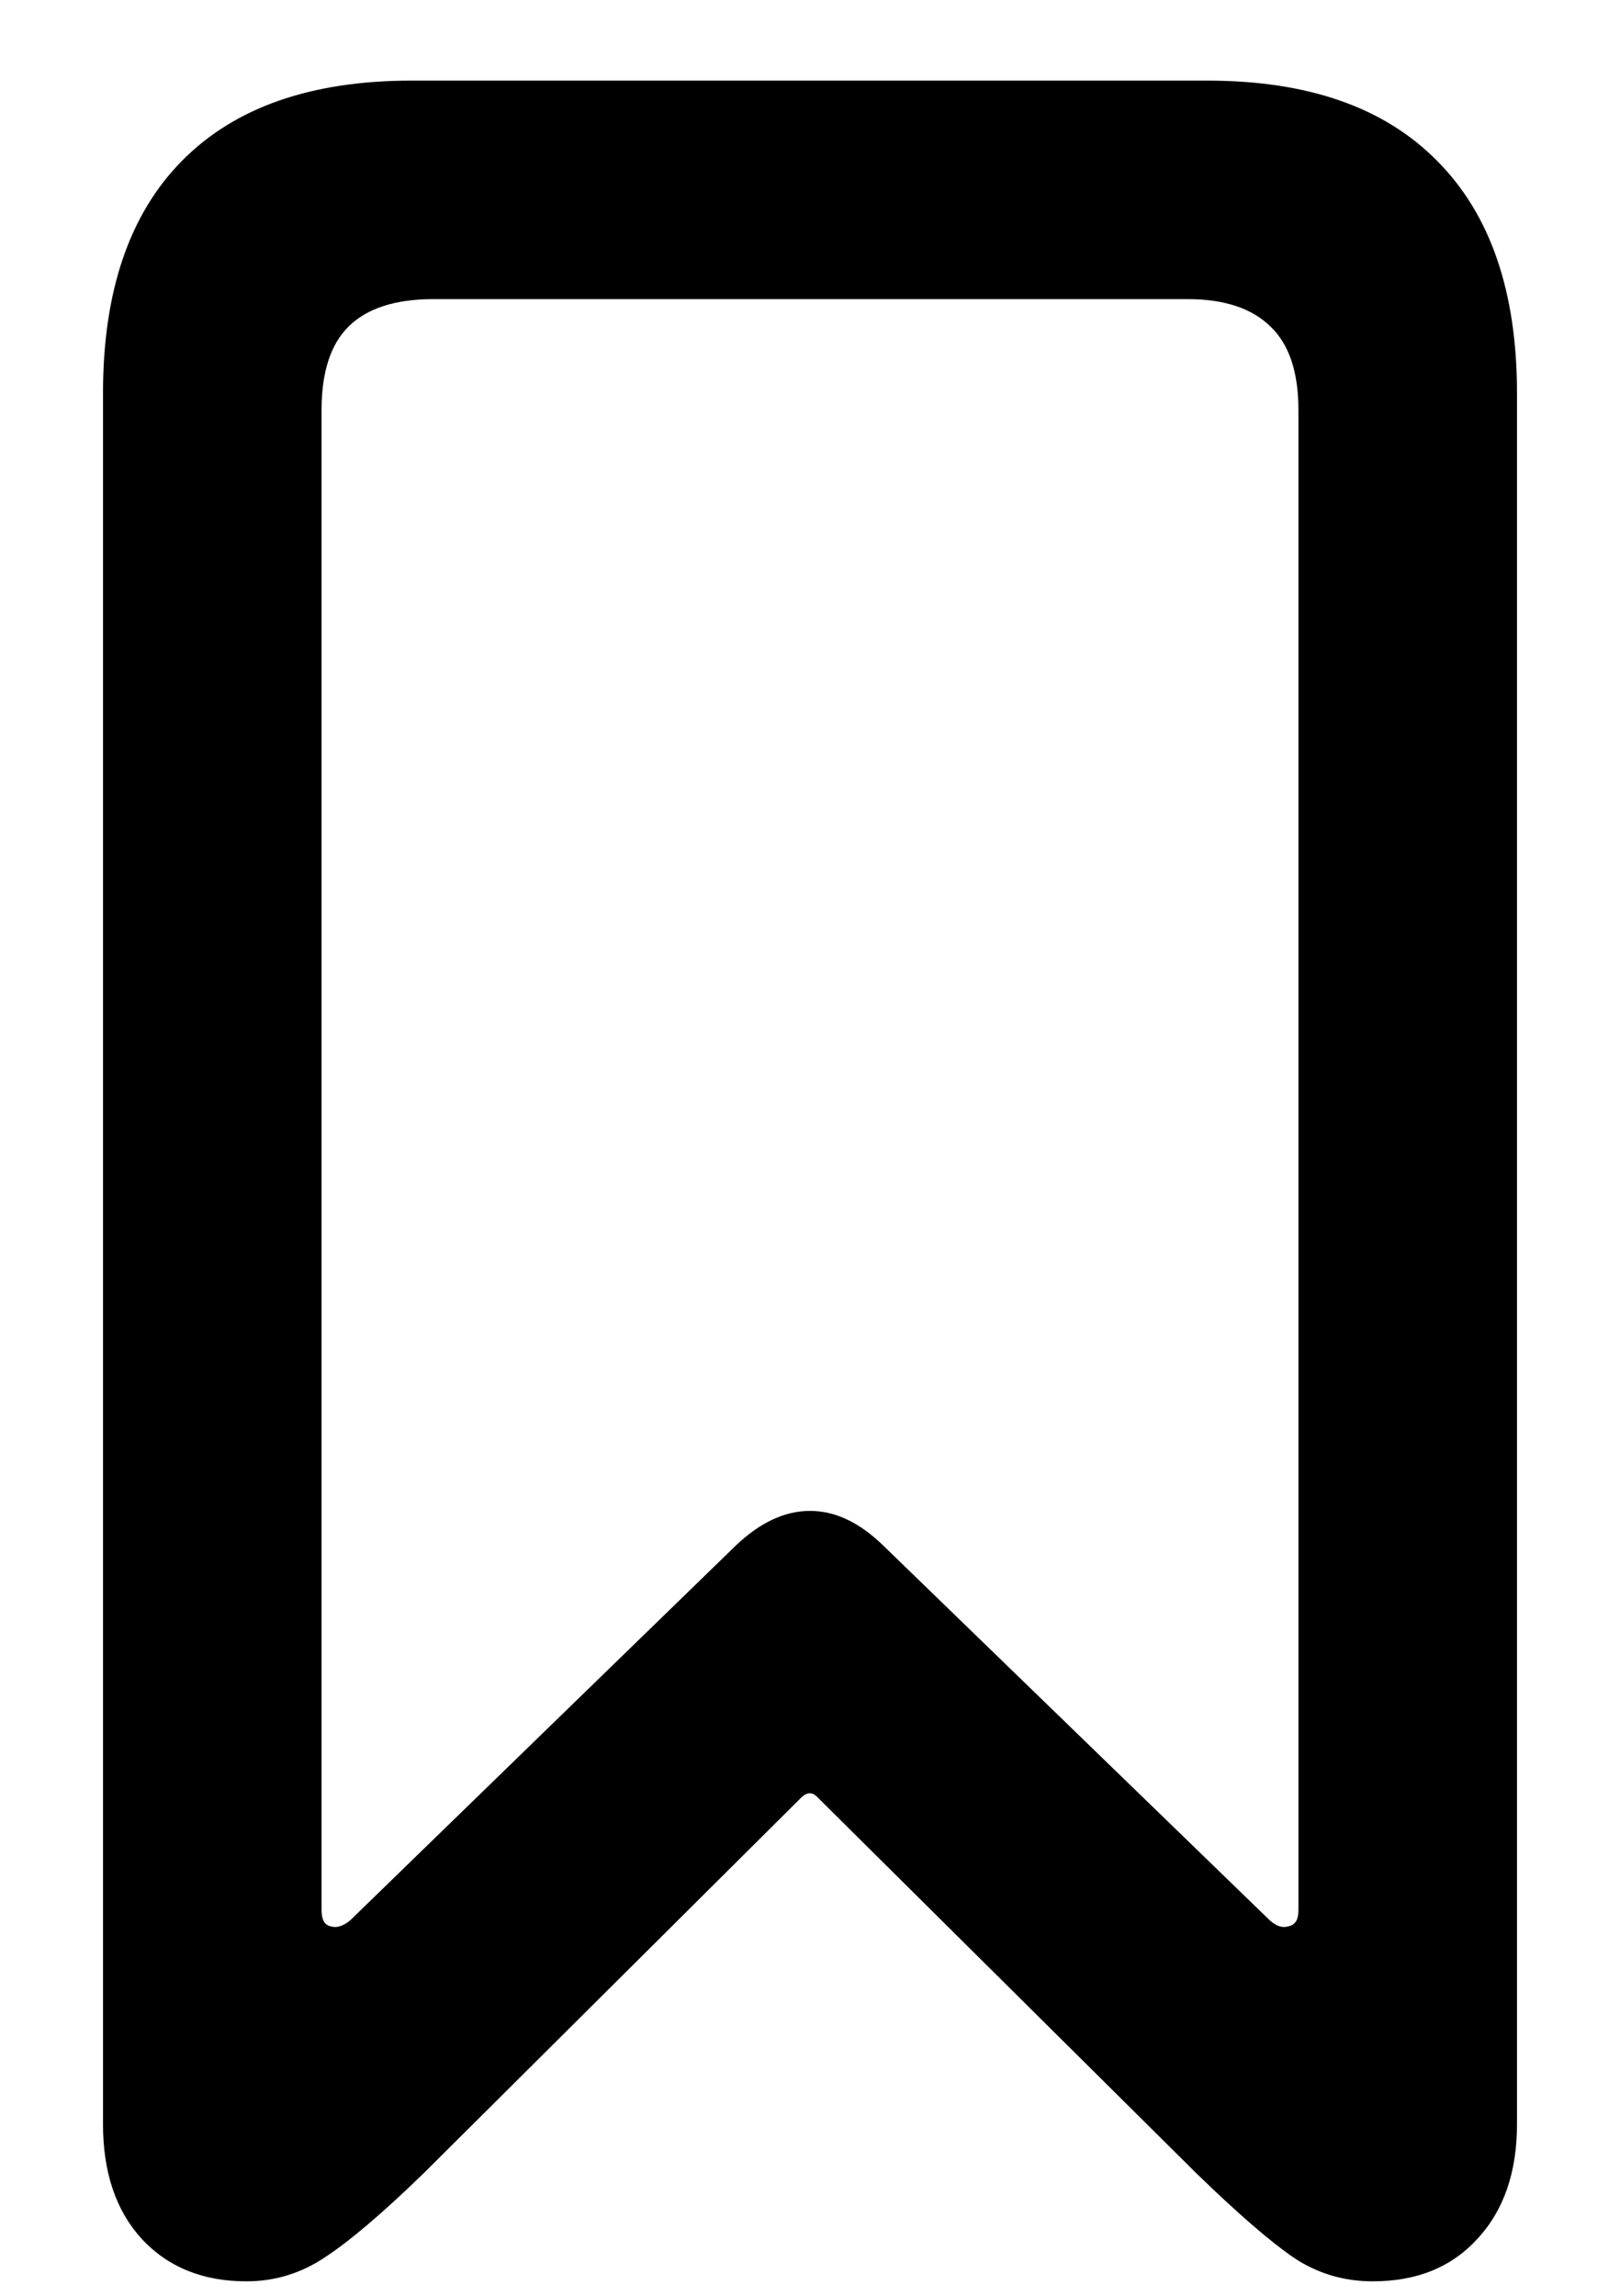 <svg viewBox="0 0 12 17" fill="none" xmlns="http://www.w3.org/2000/svg">
    <path
        d="M1.825 16.893C1.503 16.893 1.244 16.788 1.049 16.578C0.858 16.368 0.763 16.085 0.763 15.729V2.911C0.763 2.159 0.958 1.585 1.349 1.19C1.74 0.794 2.306 0.597 3.048 0.597H8.944C9.687 0.597 10.253 0.794 10.644 1.19C11.039 1.585 11.237 2.159 11.237 2.911V15.729C11.237 16.085 11.139 16.368 10.944 16.578C10.753 16.788 10.495 16.893 10.168 16.893C9.953 16.893 9.757 16.834 9.582 16.717C9.411 16.6 9.171 16.393 8.864 16.095L6.059 13.312C6.02 13.268 5.978 13.268 5.934 13.312L3.136 16.095C2.829 16.393 2.584 16.6 2.404 16.717C2.228 16.834 2.035 16.893 1.825 16.893ZM2.594 14.22L5.451 11.444C5.631 11.273 5.814 11.188 6 11.188C6.186 11.188 6.366 11.273 6.542 11.444L9.406 14.22C9.455 14.264 9.501 14.278 9.545 14.264C9.594 14.254 9.618 14.215 9.618 14.146V3.036C9.618 2.757 9.55 2.552 9.413 2.42C9.276 2.284 9.071 2.215 8.798 2.215H3.209C2.926 2.215 2.716 2.284 2.58 2.42C2.448 2.552 2.382 2.757 2.382 3.036V14.146C2.382 14.215 2.404 14.254 2.448 14.264C2.492 14.278 2.541 14.264 2.594 14.22Z"
        fill="currentColor"/>
</svg>
